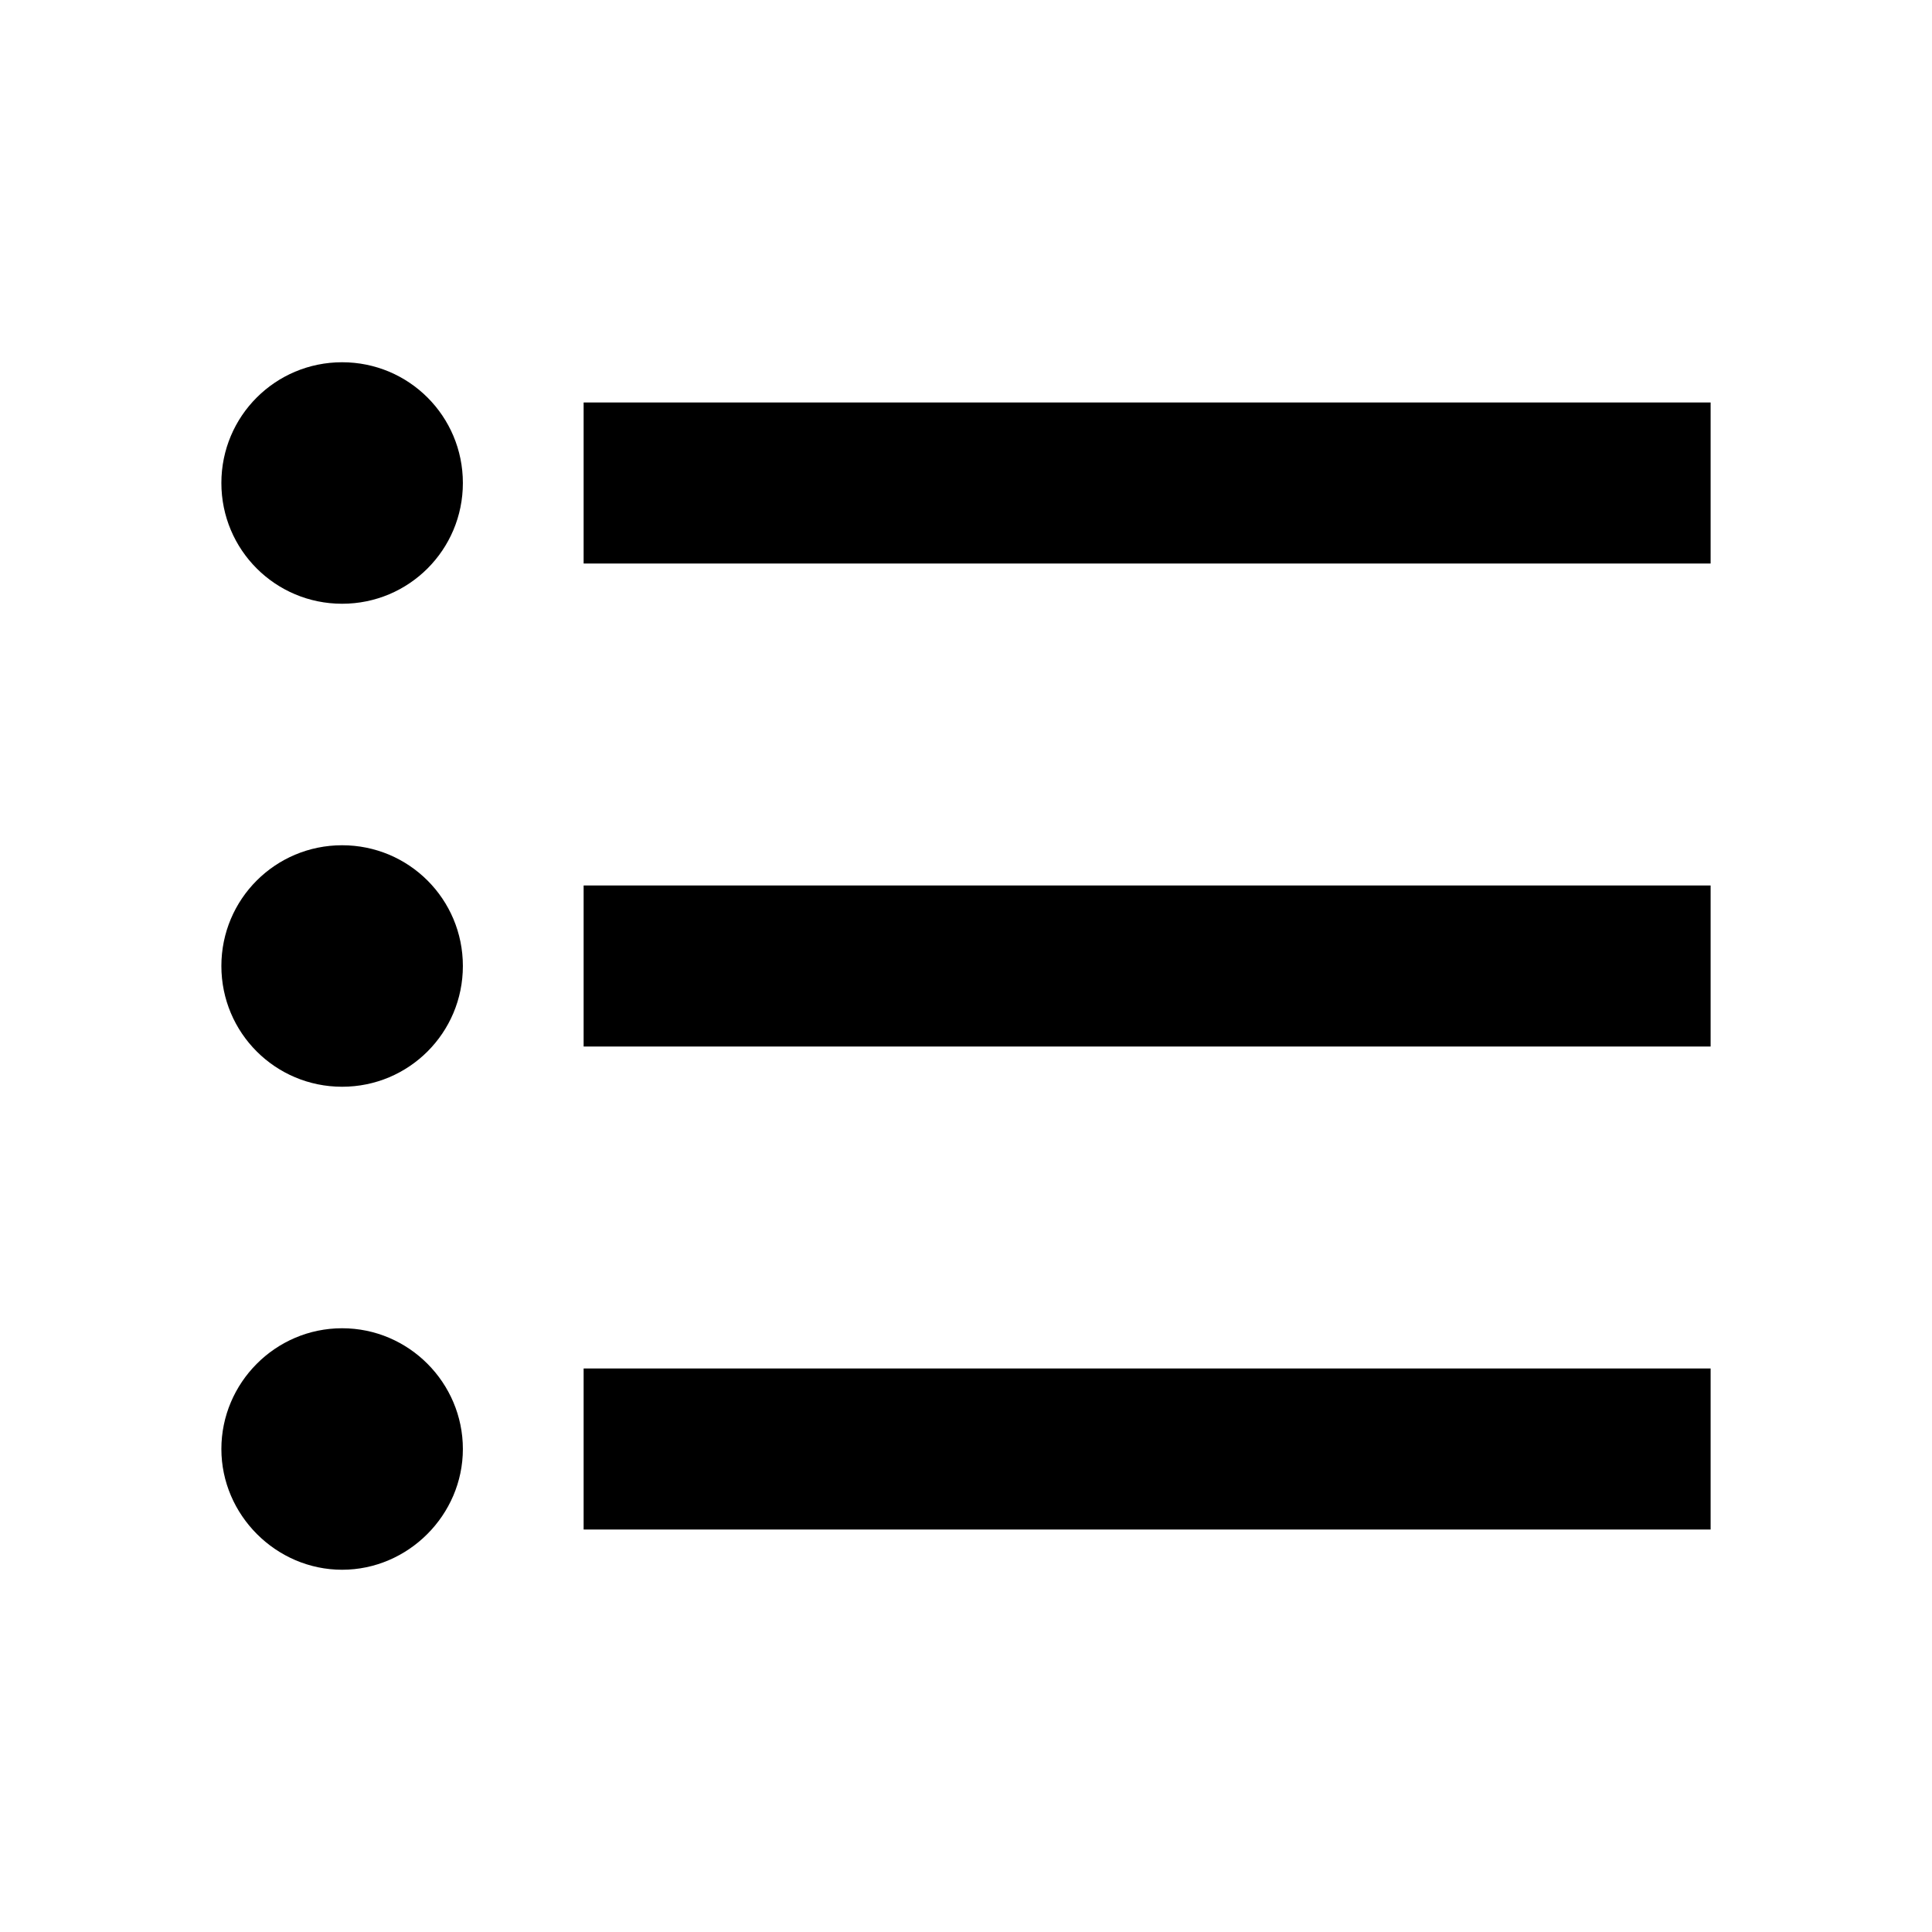 <svg width="24" height="24" viewBox="0 0 24 24" xmlns="http://www.w3.org/2000/svg" fill='currentColor'><g id="format_list_bulleted"><path id="Vector" d="M4.25 10.5C3.42 10.5 2.75 11.17 2.75 12C2.75 12.83 3.42 13.5 4.25 13.5C5.08 13.5 5.75 12.83 5.75 12C5.75 11.17 5.08 10.5 4.25 10.5ZM4.25 4.5C3.42 4.5 2.75 5.17 2.75 6C2.75 6.83 3.42 7.5 4.25 7.5C5.08 7.5 5.75 6.83 5.75 6C5.75 5.17 5.08 4.5 4.25 4.5ZM4.25 16.5C3.42 16.5 2.75 17.18 2.75 18C2.75 18.82 3.43 19.5 4.25 19.5C5.07 19.5 5.75 18.82 5.75 18C5.75 17.18 5.08 16.5 4.25 16.5ZM7.25 19H21.25V17H7.25V19ZM7.25 13H21.25V11H7.25V13ZM7.25 5V7H21.25V5H7.25Z"/></g></svg>